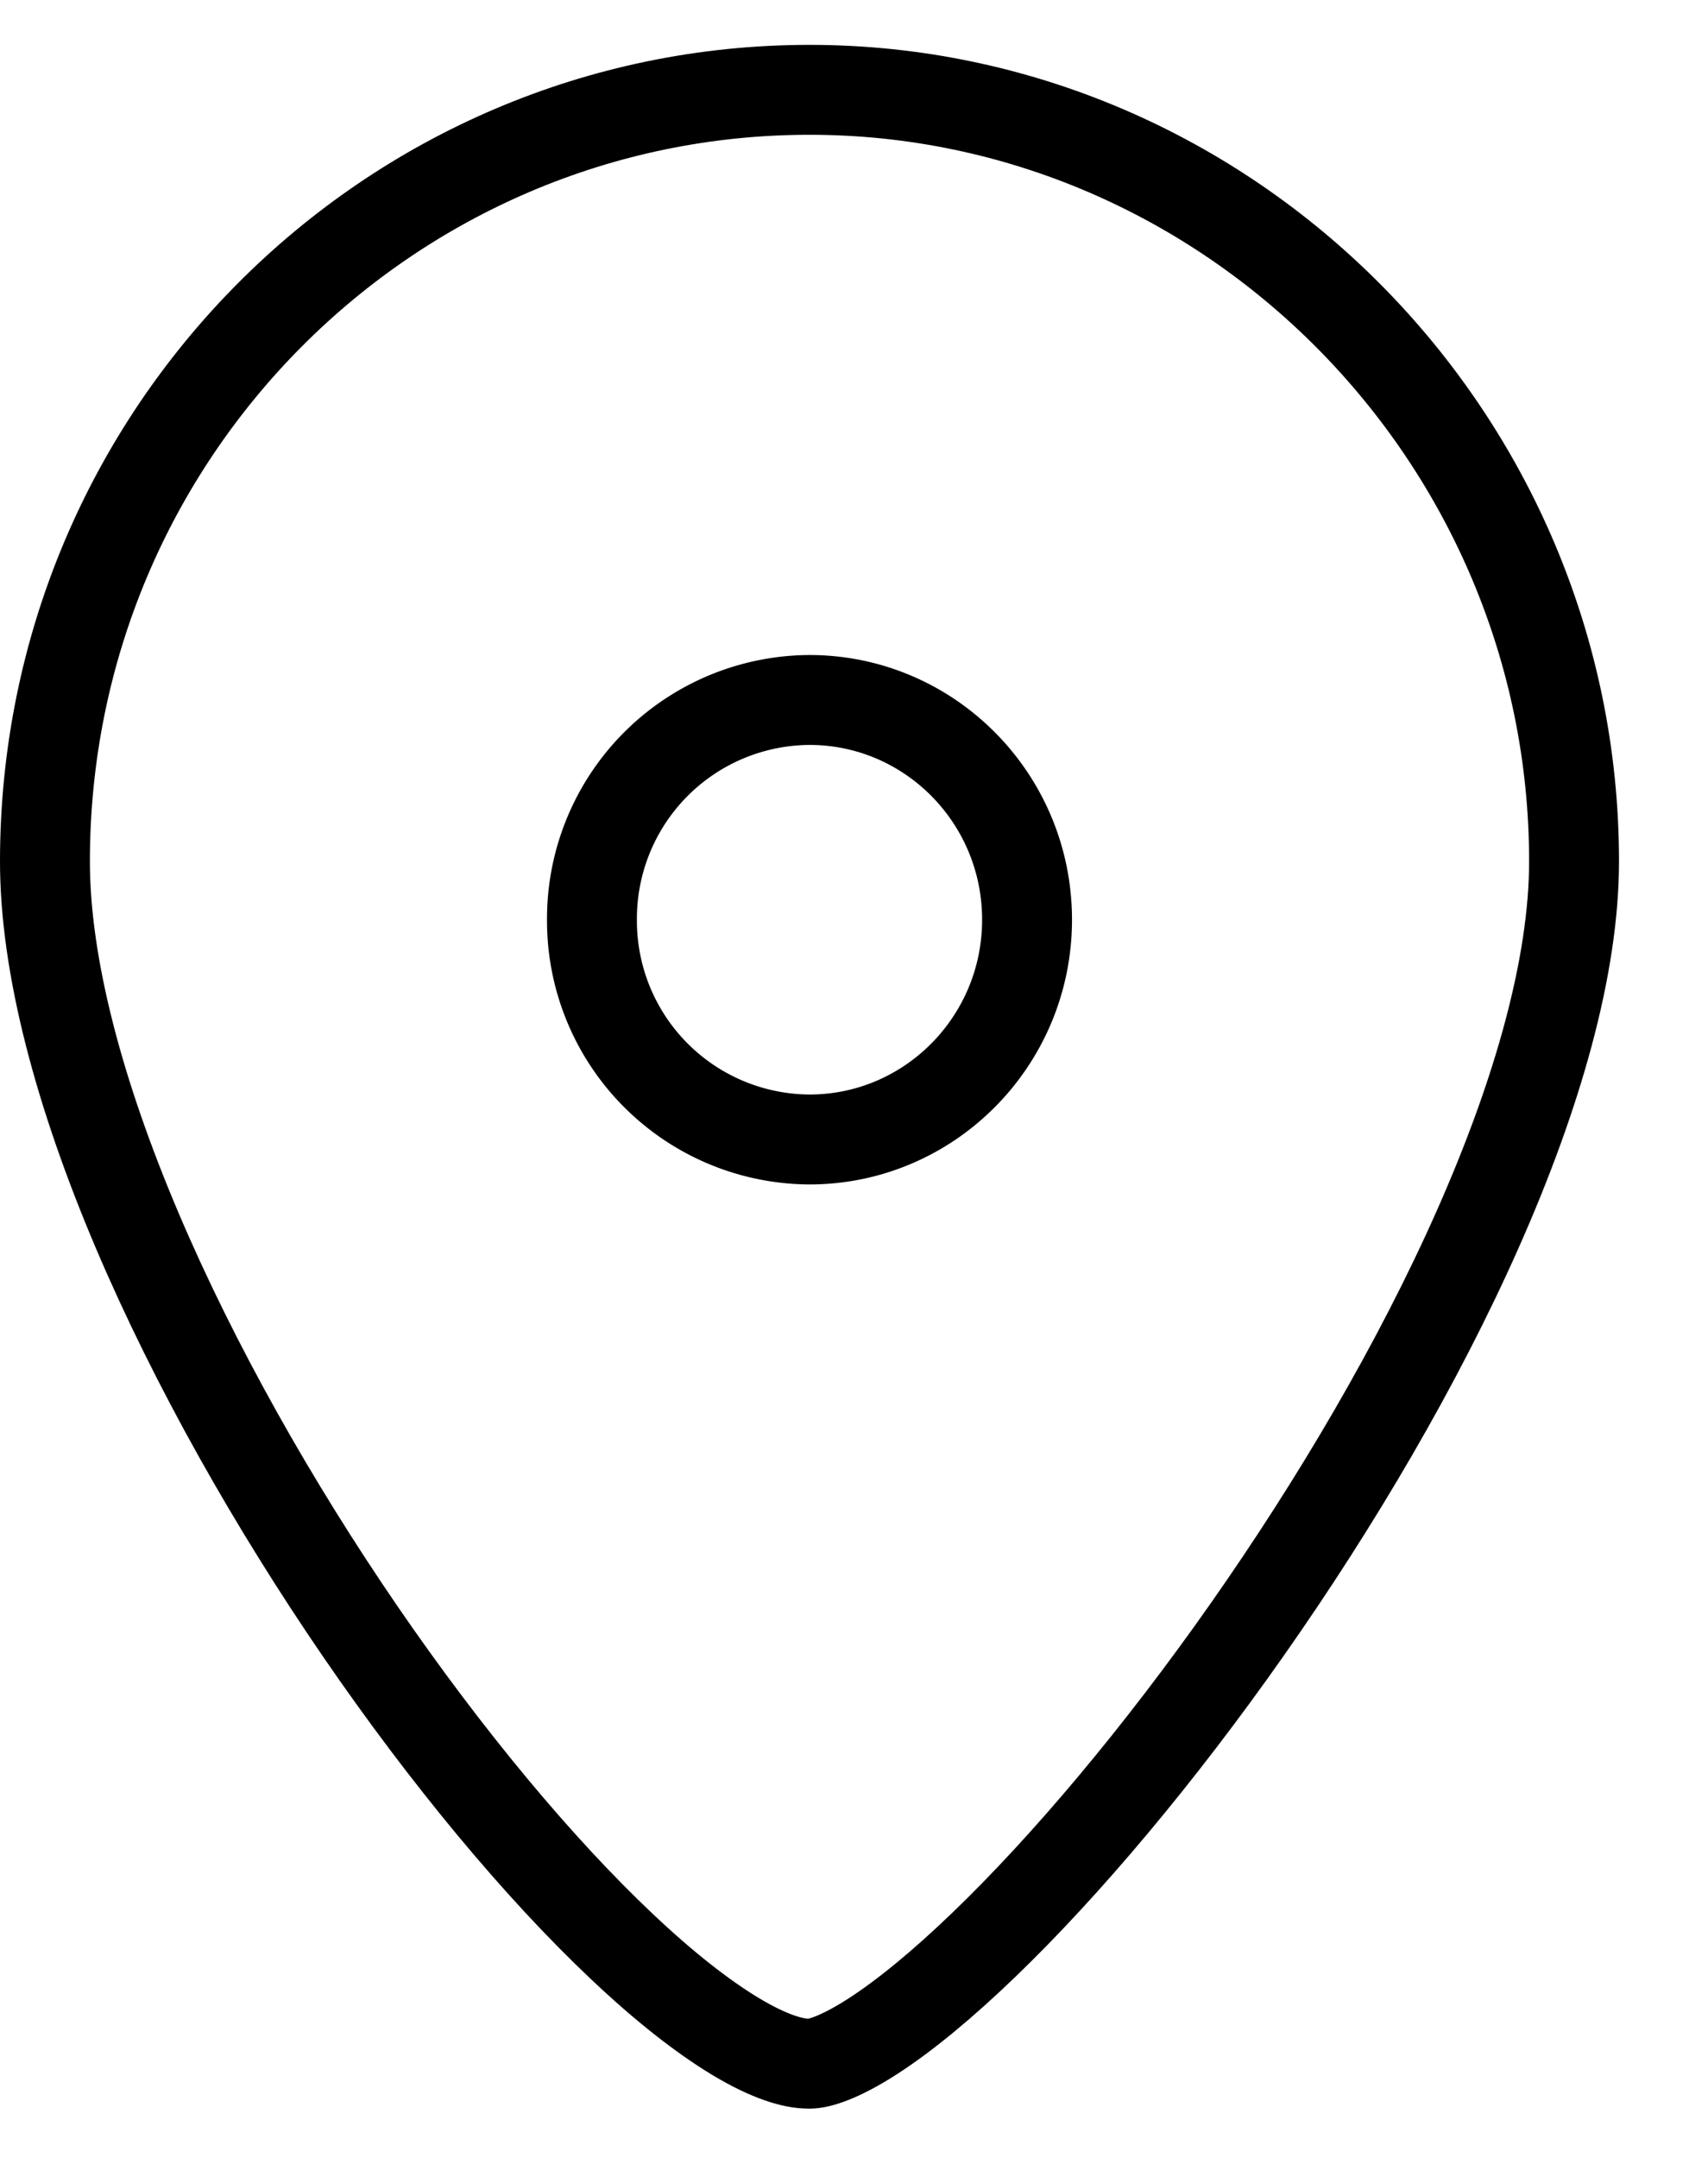 <svg width="19" height="24" fill="none" xmlns="http://www.w3.org/2000/svg"><path d="M9.005 22.951v0h-.01c-.163.003-.433-.073-.815-.303-.371-.224-.798-.56-1.261-.998-.926-.874-1.953-2.108-2.913-3.508-.959-1.4-1.84-2.952-2.48-4.457C.883 12.172.5 10.744.5 9.58.5 4.814 4.336.999 9.005.999c4.668 0 8.505 3.864 8.505 8.581 0 1.159-.402 2.581-1.071 4.09-.666 1.502-1.58 3.05-2.561 4.448-.982 1.4-2.022 2.635-2.936 3.514-.457.44-.873.782-1.225 1.01-.37.24-.603.31-.712.31z" stroke="#000" stroke-miterlimit="10" stroke-linecap="round" stroke-linejoin="round"/><path d="M11.425 10.229c0 1.353-1.088 2.444-2.42 2.444a2.432 2.432 0 01-2.42-2.444 2.432 2.432 0 012.42-2.444c1.332 0 2.42 1.09 2.42 2.444z" stroke="#000" stroke-miterlimit="10" stroke-linecap="round" stroke-linejoin="round"/></svg>